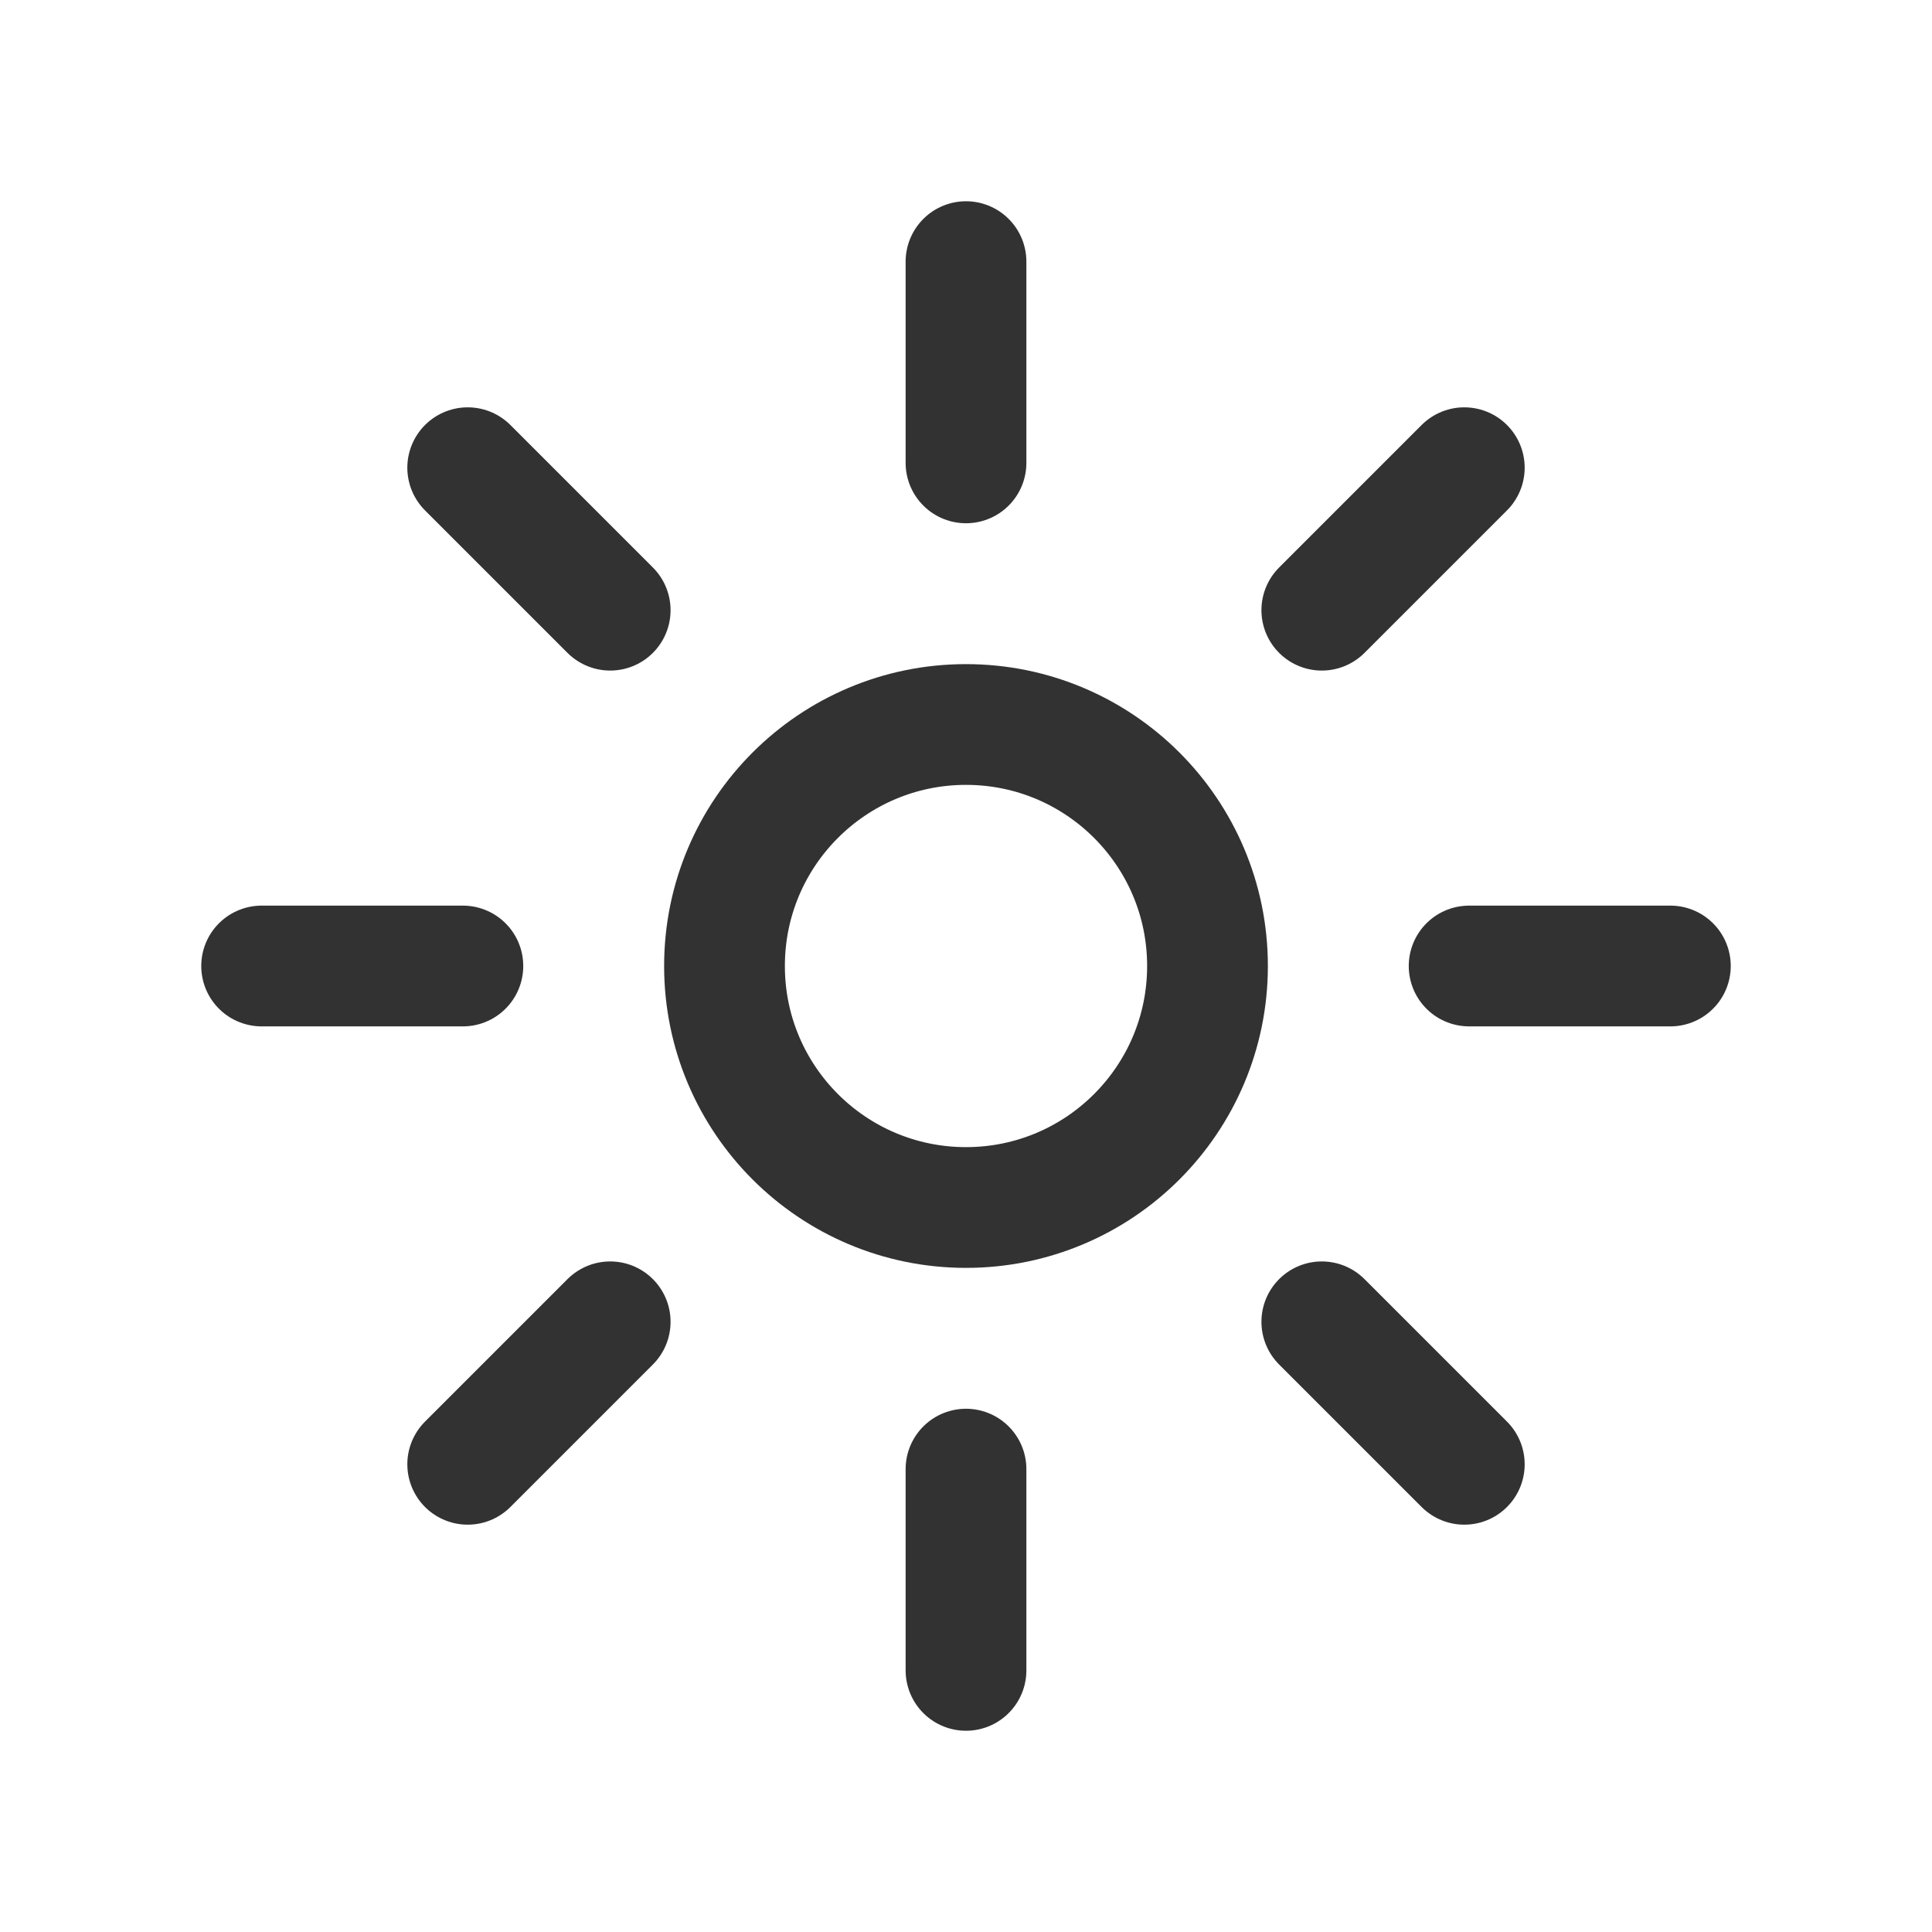 <?xml version="1.0" encoding="UTF-8"?><svg version="1.1" viewBox="0 0 24 24" xmlns="http://www.w3.org/2000/svg" xmlns:xlink="http://www.w3.org/1999/xlink"><g stroke-linecap="round" stroke-width="1.5" stroke="#323232" fill="none" stroke-linejoin="round"><line x1="12" x2="12" y1="18.25" y2="20.75"></line><line x1="12" x2="12" y1="3.25" y2="5.75"></line><circle cx="12" cy="12" r="3"></circle><line x1="7.58" x2="5.81" y1="16.42" y2="18.19"></line><line x1="18.19" x2="16.42" y1="5.81" y2="7.58"></line><line x1="5.75" x2="3.25" y1="12" y2="12"></line><line x1="20.75" x2="18.25" y1="12" y2="12"></line><line x1="7.58" x2="5.81" y1="7.58" y2="5.81"></line><line x1="18.19" x2="16.42" y1="18.19" y2="16.42"></line></g><path fill="none" d="M24 0v24h-24v-24h24Z"></path></svg>